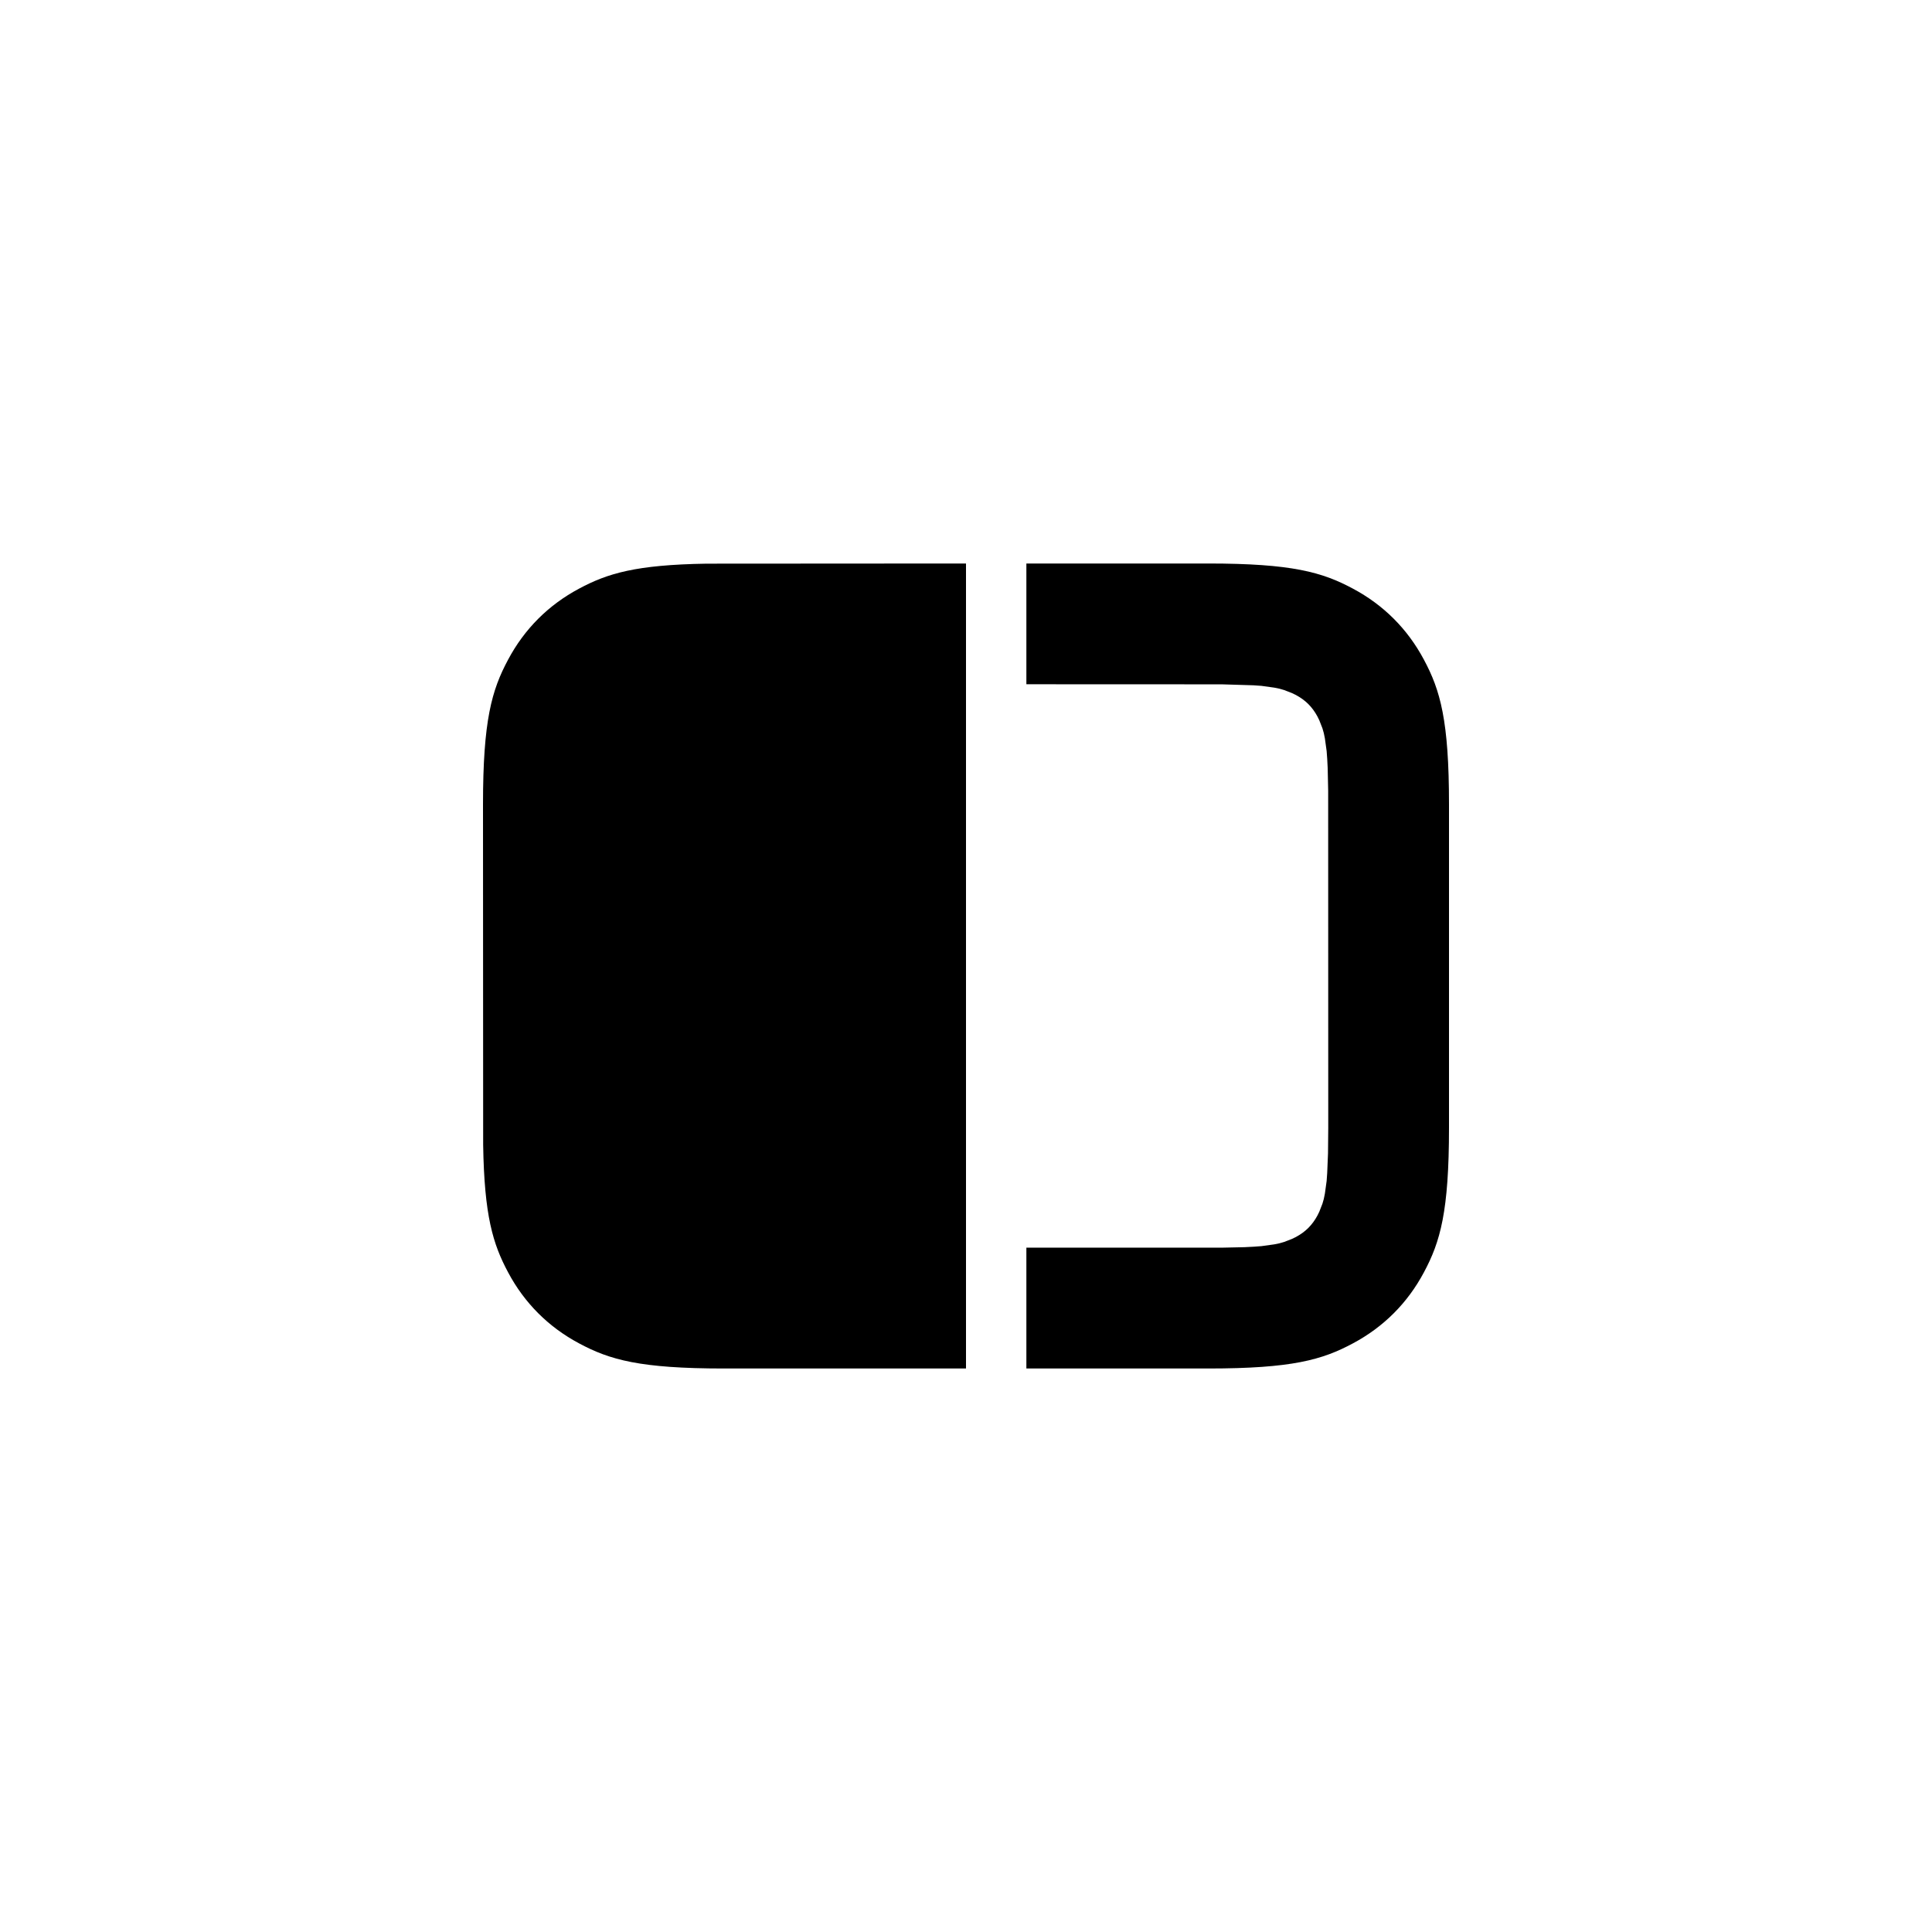 <?xml version="1.0" encoding="UTF-8"?>
<svg viewBox="0 0 24 24" version="1.1" xmlns="http://www.w3.org/2000/svg" xmlns:xlink="http://www.w3.org/1999/xlink">
    <title>ic_ohos_window_split_left</title>
    <g id="ic_ohos_window_split_left" stroke="none" stroke-width="1" fill="none" fill-rule="evenodd">
        <path d="M12,17 L8.991,17 C7.951,17 7.574,16.892 7.194,16.688 C6.813,16.485 6.515,16.187 6.312,15.806 C6.123,15.453 6.016,15.103 6.002,14.222 L6,9.991 C6,8.951 6.108,8.574 6.312,8.194 C6.515,7.813 6.813,7.515 7.194,7.312 C7.547,7.123 7.897,7.016 8.778,7.002 L12,7 L12,17 Z" id="Path" fill="#000000" fill-rule="nonzero"></path>
        <path d="M12.75,7 L15.009,7 C16.049,7 16.426,7.108 16.806,7.312 C17.187,7.515 17.485,7.813 17.688,8.194 C17.892,8.574 18,8.951 18,9.991 L18,14.009 C18,15.049 17.892,15.426 17.688,15.806 C17.485,16.187 17.187,16.485 16.806,16.688 C16.426,16.892 16.049,17 15.009,17 L12.75,17 L12.75,15.499 L15.178,15.499 L15.458,15.493 C15.539,15.49 15.609,15.485 15.67,15.48 L15.829,15.458 C15.876,15.45 15.916,15.44 15.952,15.428 L16.052,15.389 L16.099,15.366 C16.218,15.302 16.302,15.218 16.366,15.099 L16.389,15.052 L16.428,14.952 C16.44,14.916 16.45,14.876 16.458,14.829 L16.48,14.67 L16.487,14.571 L16.497,14.327 L16.5,14.009 L16.499,9.822 L16.493,9.542 C16.49,9.461 16.485,9.391 16.48,9.33 L16.458,9.171 C16.45,9.124 16.44,9.084 16.428,9.048 L16.389,8.948 L16.366,8.901 C16.302,8.782 16.218,8.698 16.099,8.634 L16.052,8.611 L15.952,8.572 C15.916,8.56 15.876,8.55 15.829,8.542 L15.67,8.52 L15.571,8.513 L15.178,8.501 L12.75,8.5 L12.75,7 Z" id="Path" fill="#000000" fill-rule="nonzero"></path>
    </g>
</svg>